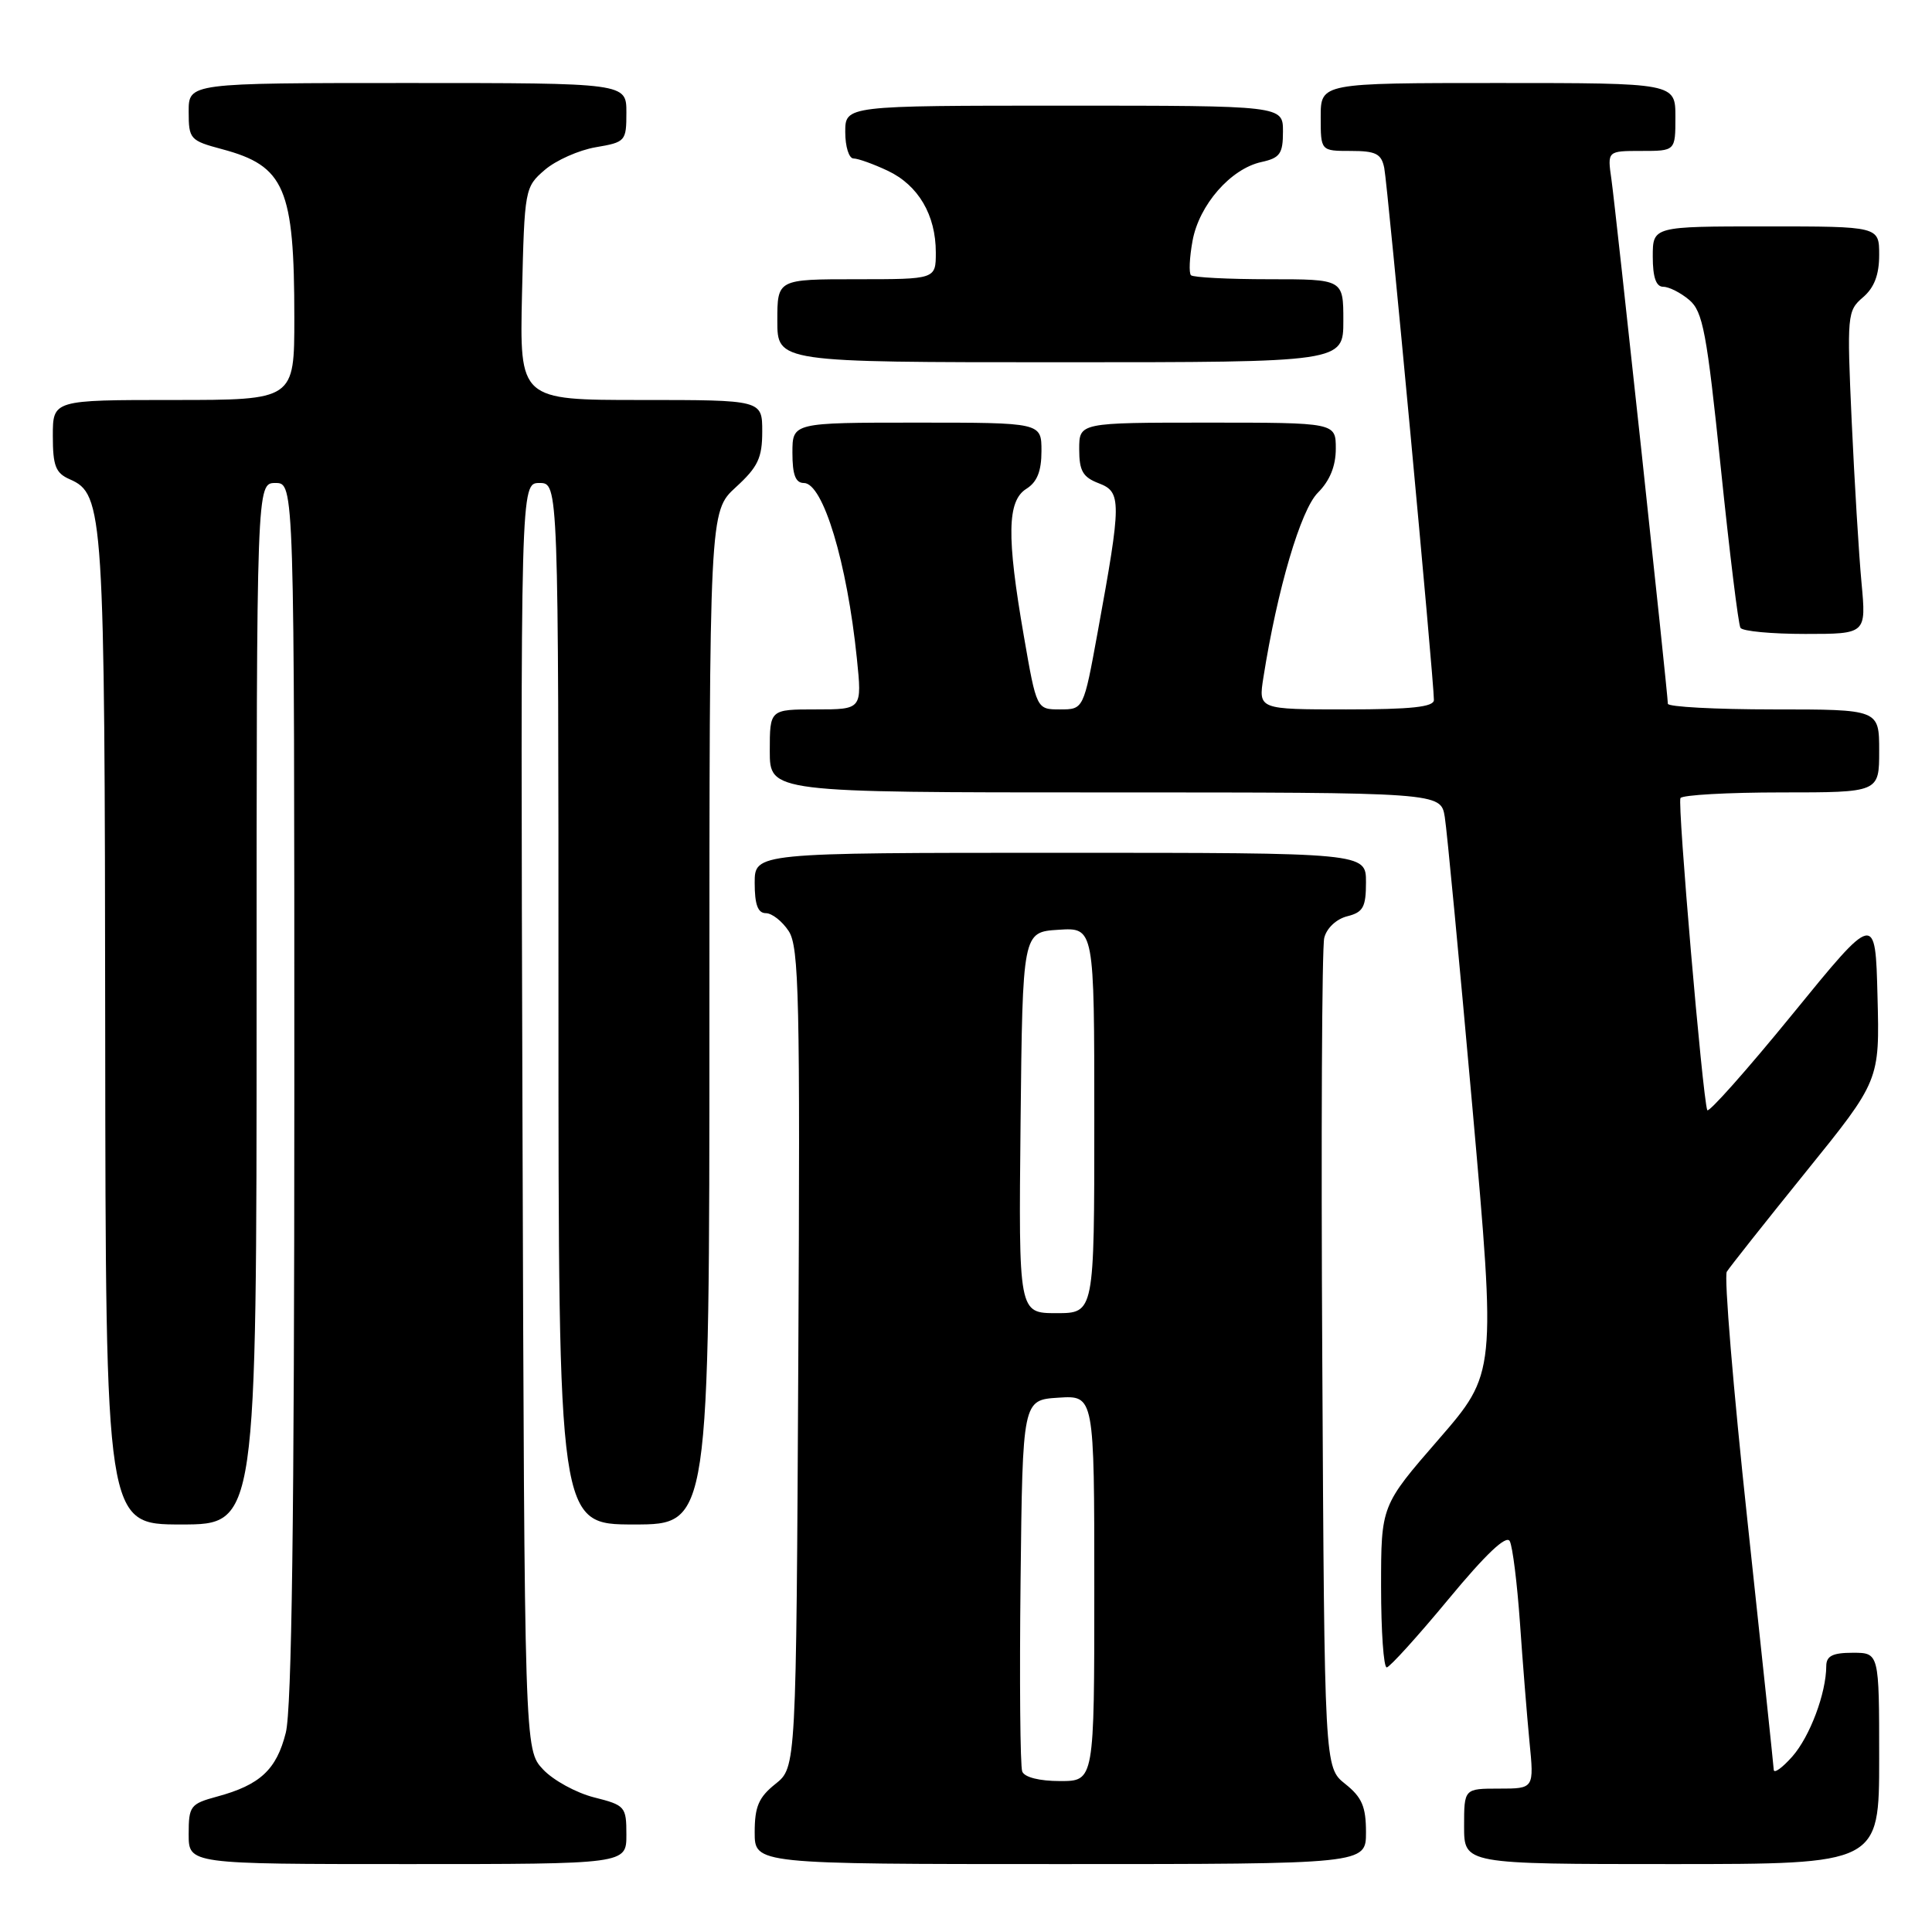 <?xml version="1.0" encoding="UTF-8" standalone="no"?>
<!DOCTYPE svg PUBLIC "-//W3C//DTD SVG 1.1//EN" "http://www.w3.org/Graphics/SVG/1.1/DTD/svg11.dtd" >
<svg xmlns="http://www.w3.org/2000/svg" xmlns:xlink="http://www.w3.org/1999/xlink" version="1.1" viewBox="0 0 256 256">
 <g >
 <path fill="currentColor"
d=" M 83.00 243.12 C 83.00 239.38 82.84 239.20 78.71 238.16 C 76.35 237.56 73.31 235.90 71.96 234.46 C 69.50 231.84 69.50 231.84 69.23 147.92 C 68.97 64.00 68.97 64.00 71.48 64.00 C 74.00 64.00 74.00 64.00 74.00 133.00 C 74.00 202.00 74.00 202.00 84.00 202.00 C 94.00 202.00 94.00 202.00 94.00 134.88 C 94.00 67.77 94.00 67.77 97.50 64.56 C 100.43 61.88 101.00 60.68 101.00 57.18 C 101.00 53.00 101.00 53.00 84.92 53.00 C 68.85 53.00 68.85 53.00 69.17 38.91 C 69.50 25.03 69.54 24.79 72.19 22.51 C 73.67 21.24 76.71 19.89 78.94 19.51 C 82.88 18.84 83.00 18.71 83.00 14.91 C 83.00 11.00 83.00 11.00 54.00 11.00 C 25.00 11.00 25.00 11.00 25.00 14.79 C 25.00 18.44 25.18 18.63 29.44 19.77 C 37.74 21.99 39.00 24.93 39.00 42.12 C 39.00 53.00 39.00 53.00 23.00 53.00 C 7.00 53.00 7.00 53.00 7.00 57.76 C 7.00 61.74 7.37 62.69 9.25 63.51 C 13.74 65.48 13.88 67.67 13.94 136.75 C 14.00 202.00 14.00 202.00 24.00 202.00 C 34.00 202.00 34.00 202.00 34.00 133.00 C 34.00 64.00 34.00 64.00 36.50 64.00 C 39.00 64.00 39.00 64.00 39.00 144.56 C 39.00 200.99 38.66 226.45 37.87 229.59 C 36.64 234.49 34.46 236.52 28.75 238.06 C 25.22 239.02 25.00 239.31 25.00 243.04 C 25.00 247.00 25.00 247.00 54.00 247.00 C 83.00 247.00 83.00 247.00 83.00 243.12 Z  M 181.00 242.79 C 181.00 239.39 180.47 238.15 178.25 236.38 C 175.50 234.19 175.50 234.19 175.21 180.35 C 175.04 150.73 175.16 125.49 175.47 124.27 C 175.79 122.98 177.08 121.77 178.52 121.41 C 180.63 120.88 181.00 120.20 181.00 116.89 C 181.00 113.00 181.00 113.00 140.50 113.00 C 100.00 113.00 100.00 113.00 100.00 117.00 C 100.00 119.86 100.42 121.00 101.48 121.00 C 102.29 121.00 103.65 122.07 104.51 123.38 C 105.88 125.47 106.03 132.27 105.78 179.97 C 105.50 234.19 105.50 234.19 102.75 236.38 C 100.53 238.15 100.00 239.39 100.00 242.79 C 100.00 247.00 100.00 247.00 140.50 247.00 C 181.00 247.00 181.00 247.00 181.00 242.79 Z  M 249.00 233.00 C 249.00 219.00 249.00 219.00 245.50 219.00 C 242.84 219.00 242.00 219.42 241.99 220.75 C 241.98 224.35 239.83 230.09 237.49 232.75 C 236.15 234.26 235.05 235.05 235.03 234.50 C 235.00 233.95 233.44 219.13 231.55 201.56 C 229.66 183.99 228.43 169.12 228.81 168.51 C 229.19 167.90 233.90 161.95 239.28 155.29 C 249.07 143.18 249.07 143.18 248.78 132.04 C 248.50 120.90 248.50 120.90 237.50 134.40 C 231.45 141.82 226.37 147.53 226.22 147.10 C 225.59 145.34 222.25 106.45 222.67 105.75 C 222.92 105.34 228.94 105.00 236.06 105.00 C 249.00 105.00 249.00 105.00 249.00 99.50 C 249.00 94.00 249.00 94.00 235.00 94.00 C 227.30 94.00 221.00 93.66 221.00 93.25 C 220.99 91.88 214.07 27.57 213.52 23.75 C 212.98 20.00 212.98 20.00 217.49 20.00 C 222.00 20.00 222.00 20.00 222.00 15.50 C 222.00 11.00 222.00 11.00 198.50 11.00 C 175.00 11.00 175.00 11.00 175.00 15.50 C 175.00 20.00 175.00 20.00 178.98 20.00 C 182.31 20.00 183.04 20.37 183.42 22.25 C 183.87 24.43 190.01 90.23 190.00 92.75 C 190.00 93.68 187.01 94.00 178.37 94.00 C 166.74 94.00 166.74 94.00 167.41 89.75 C 169.25 78.08 172.35 67.56 174.62 65.29 C 176.21 63.70 177.00 61.76 177.00 59.45 C 177.00 56.00 177.00 56.00 160.00 56.00 C 143.00 56.00 143.00 56.00 143.00 59.52 C 143.00 62.40 143.48 63.23 145.60 64.04 C 148.62 65.19 148.62 66.42 145.45 83.75 C 143.58 94.00 143.58 94.00 140.46 94.00 C 137.35 94.00 137.35 94.00 135.66 84.25 C 133.37 71.06 133.45 66.36 136.00 64.77 C 137.42 63.88 138.00 62.44 138.00 59.76 C 138.00 56.00 138.00 56.00 121.50 56.00 C 105.00 56.00 105.00 56.00 105.00 60.00 C 105.00 62.91 105.41 64.00 106.52 64.00 C 109.06 64.00 112.24 74.53 113.54 87.25 C 114.23 94.00 114.23 94.00 108.12 94.00 C 102.00 94.00 102.00 94.00 102.00 99.50 C 102.00 105.00 102.00 105.00 146.45 105.00 C 190.91 105.00 190.91 105.00 191.44 108.25 C 191.73 110.04 193.37 127.35 195.10 146.73 C 198.23 181.96 198.23 181.96 190.62 190.73 C 183.00 199.50 183.00 199.50 183.00 210.25 C 183.00 216.16 183.34 220.97 183.75 220.94 C 184.16 220.90 187.85 216.83 191.94 211.89 C 196.88 205.92 199.60 203.35 200.05 204.21 C 200.43 204.92 201.03 209.78 201.40 215.00 C 201.76 220.22 202.33 227.31 202.66 230.75 C 203.28 237.00 203.28 237.00 198.64 237.00 C 194.00 237.00 194.00 237.00 194.00 242.00 C 194.00 247.00 194.00 247.00 221.50 247.00 C 249.00 247.00 249.00 247.00 249.00 233.00 Z  M 246.66 77.22 C 246.31 73.49 245.73 63.87 245.36 55.84 C 244.72 41.72 244.77 41.18 246.85 39.40 C 248.35 38.12 249.00 36.41 249.00 33.78 C 249.00 30.00 249.00 30.00 234.00 30.00 C 219.00 30.00 219.00 30.00 219.00 34.00 C 219.00 36.75 219.44 38.00 220.39 38.00 C 221.15 38.00 222.71 38.79 223.84 39.75 C 225.64 41.28 226.16 44.04 228.01 61.94 C 229.17 73.19 230.34 82.75 230.62 83.19 C 230.89 83.64 234.76 84.00 239.20 84.00 C 247.29 84.00 247.29 84.00 246.66 77.22 Z  M 178.00 42.50 C 178.00 37.00 178.00 37.00 168.17 37.00 C 162.76 37.00 158.10 36.76 157.81 36.47 C 157.52 36.18 157.61 34.13 158.02 31.90 C 158.89 27.15 163.07 22.36 167.14 21.47 C 169.61 20.93 170.00 20.37 170.00 17.42 C 170.00 14.00 170.00 14.00 141.00 14.00 C 112.00 14.00 112.00 14.00 112.00 17.50 C 112.00 19.43 112.49 21.00 113.10 21.00 C 113.70 21.00 115.75 21.74 117.64 22.63 C 121.69 24.55 124.00 28.49 124.00 33.45 C 124.00 37.00 124.00 37.00 113.50 37.00 C 103.00 37.00 103.00 37.00 103.00 42.50 C 103.00 48.00 103.00 48.00 140.50 48.00 C 178.00 48.00 178.00 48.00 178.00 42.50 Z  M 135.45 234.73 C 135.18 234.03 135.08 222.67 135.23 209.48 C 135.50 185.50 135.50 185.50 140.25 185.20 C 145.00 184.89 145.00 184.89 145.00 210.45 C 145.00 236.00 145.00 236.00 140.47 236.00 C 137.73 236.00 135.74 235.50 135.45 234.73 Z  M 135.23 148.75 C 135.50 123.50 135.50 123.50 140.25 123.20 C 145.00 122.89 145.00 122.89 145.00 148.45 C 145.00 174.00 145.00 174.00 139.98 174.00 C 134.97 174.00 134.97 174.00 135.23 148.75 Z "/>
</g>
</svg>